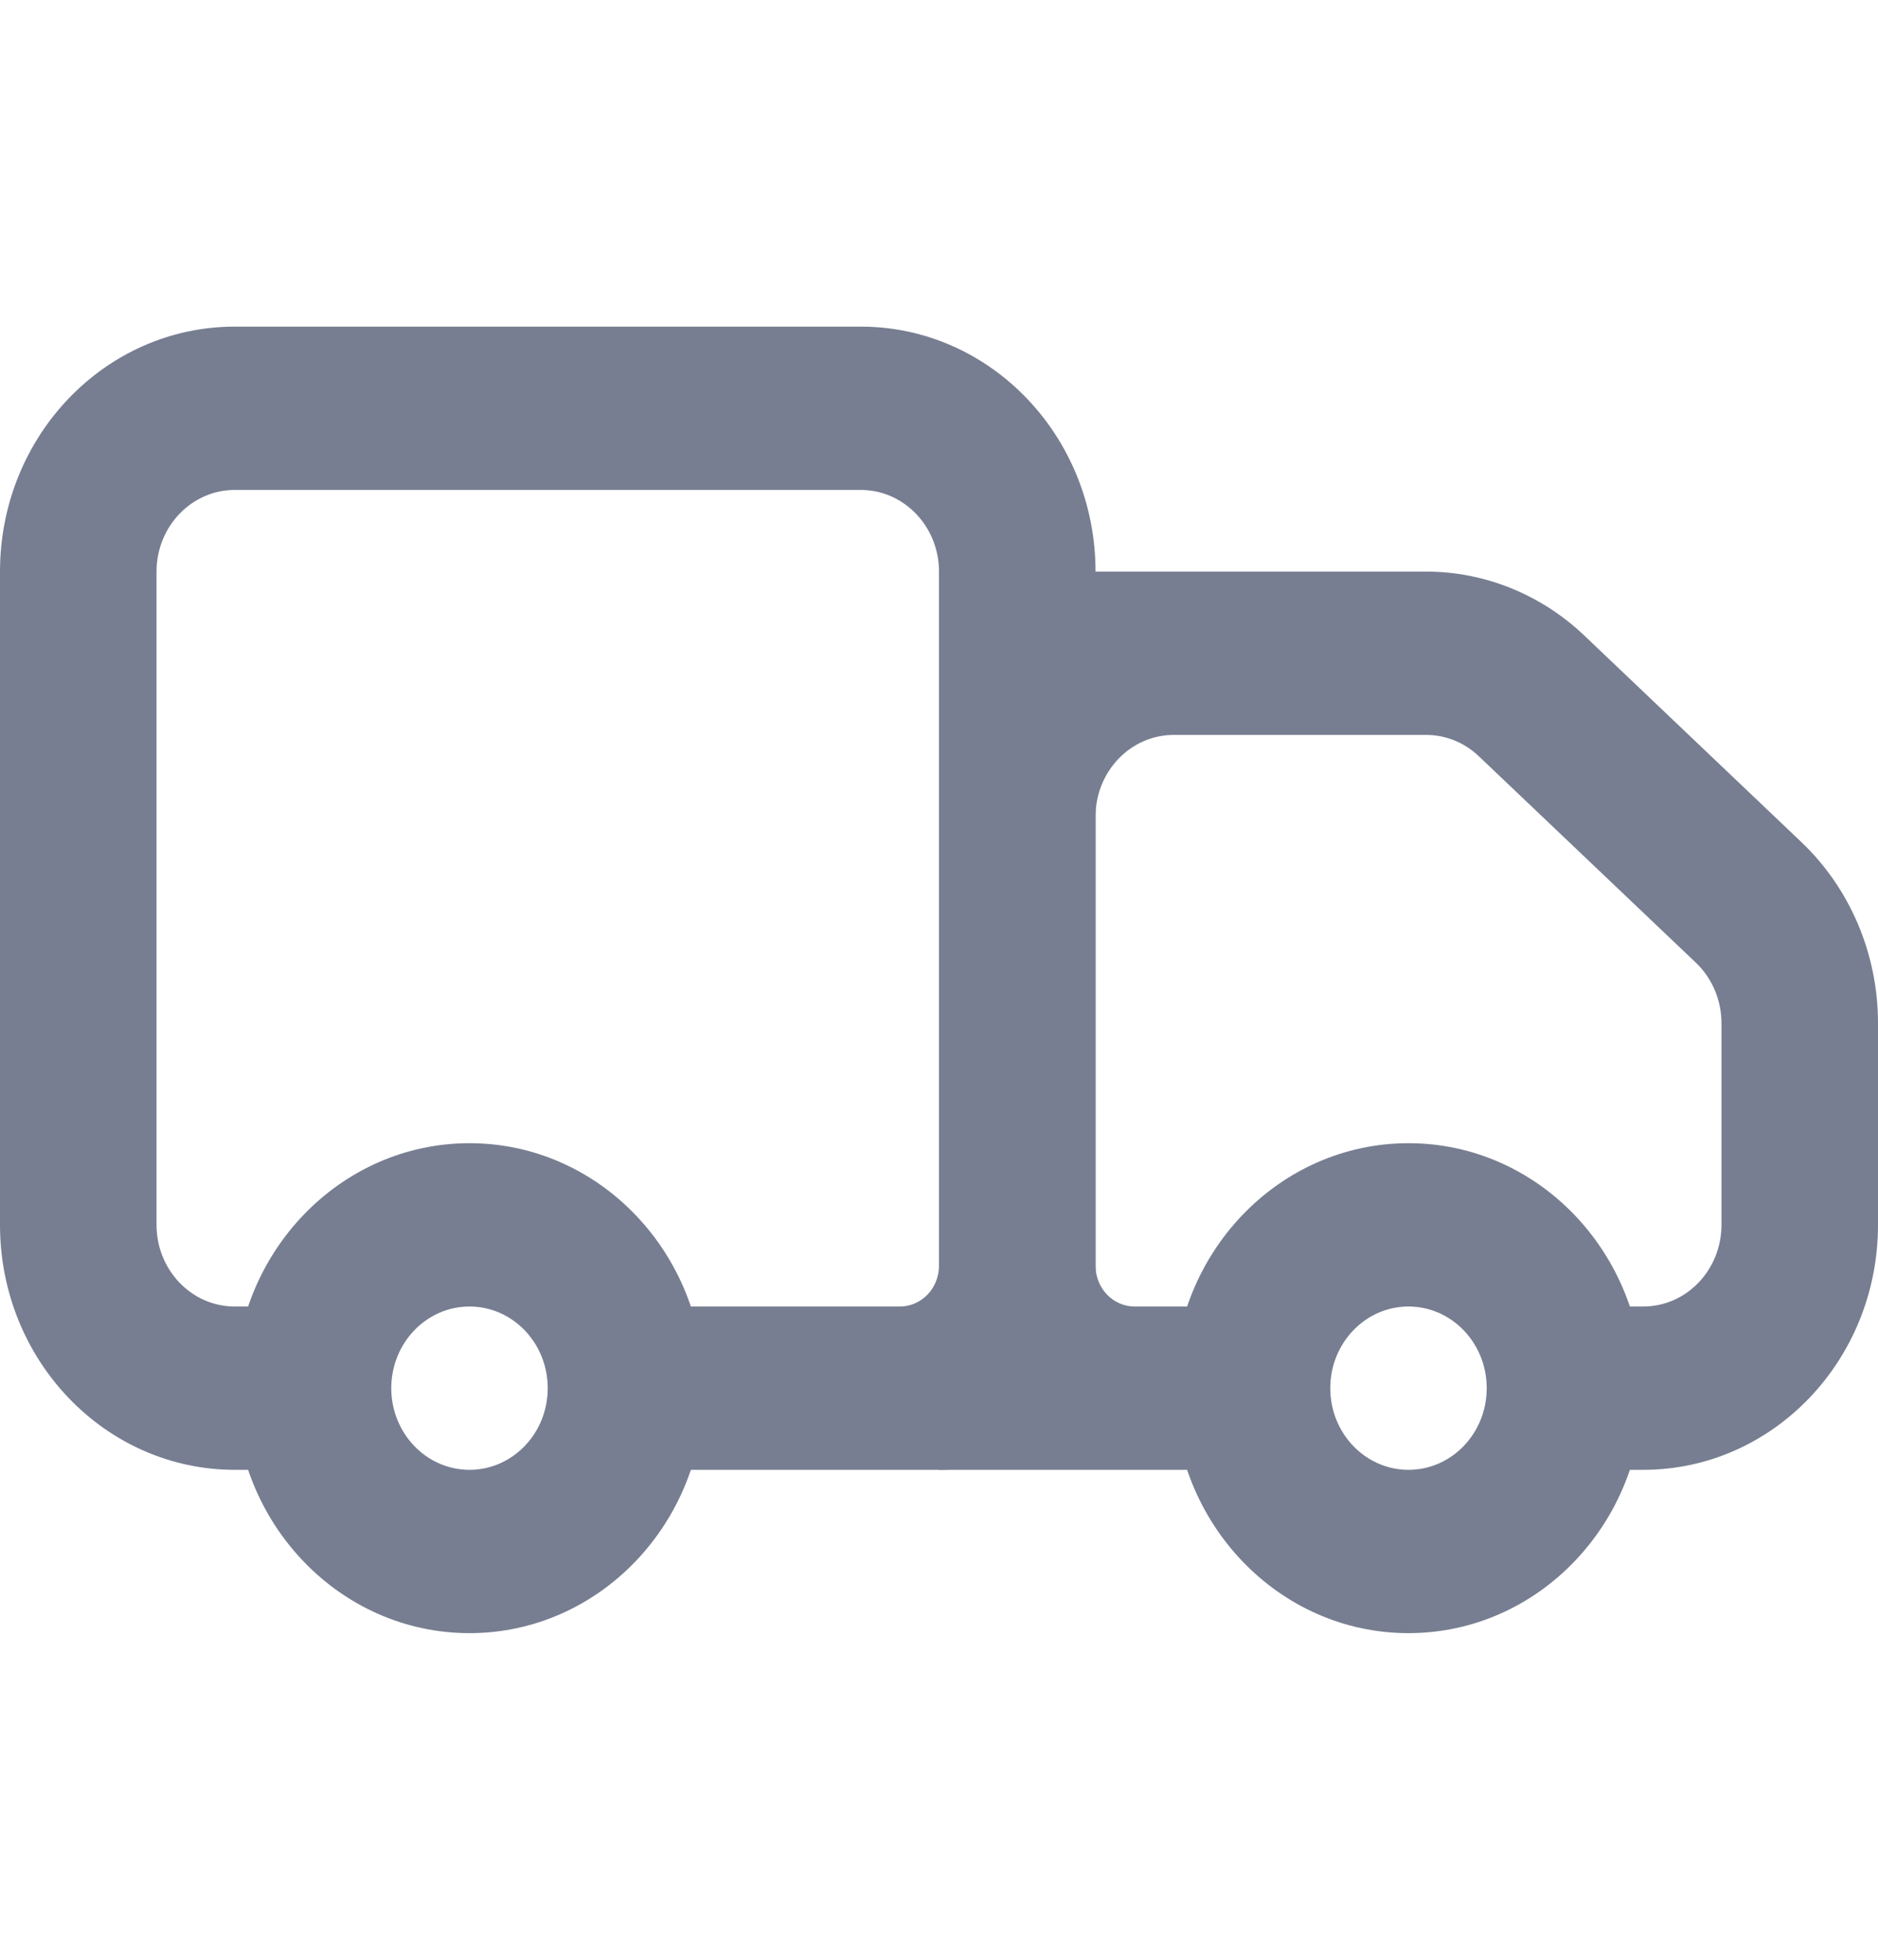 <svg width="23" height="24" viewBox="0 0 23 24" fill="none" xmlns="http://www.w3.org/2000/svg">
<path fill-rule="evenodd" clip-rule="evenodd" d="M0 7C0 5.343 1.287 4 2.875 4H10.542C12.13 4 13.417 5.343 13.417 7V16C13.417 17.105 12.559 18 11.5 18H7.667V16H11.021C11.286 16 11.5 15.776 11.5 15.5V7C11.5 6.448 11.071 6 10.542 6H2.875C2.346 6 1.917 6.448 1.917 7V15C1.917 15.552 2.346 16 2.875 16H3.833V18H2.875C1.287 18 0 16.657 0 15V7Z" fill="#777E91"/>
<path fill-rule="evenodd" clip-rule="evenodd" d="M11.5 7H17.466C18.182 7 18.873 7.279 19.403 7.783L22.062 10.313C22.66 10.882 23 11.686 23 12.53V15C23 16.657 21.713 18 20.125 18H19.167V16H20.125C20.654 16 21.083 15.552 21.083 15V12.53C21.083 12.249 20.97 11.981 20.771 11.791L18.111 9.261C17.935 9.093 17.705 9 17.466 9H14.375C13.846 9 13.417 9.448 13.417 10V15.5C13.417 15.776 13.631 16 13.896 16H15.333V18H11.5V7Z" fill="#777E91"/>
<path fill-rule="evenodd" clip-rule="evenodd" d="M5.75 18C6.279 18 6.708 17.552 6.708 17C6.708 16.448 6.279 16 5.75 16C5.221 16 4.792 16.448 4.792 17C4.792 17.552 5.221 18 5.75 18ZM5.75 20C7.338 20 8.625 18.657 8.625 17C8.625 15.343 7.338 14 5.75 14C4.162 14 2.875 15.343 2.875 17C2.875 18.657 4.162 20 5.75 20Z" fill="#777E91"/>
<path fill-rule="evenodd" clip-rule="evenodd" d="M17.25 18C17.779 18 18.208 17.552 18.208 17C18.208 16.448 17.779 16 17.25 16C16.721 16 16.292 16.448 16.292 17C16.292 17.552 16.721 18 17.25 18ZM17.25 20C18.838 20 20.125 18.657 20.125 17C20.125 15.343 18.838 14 17.25 14C15.662 14 14.375 15.343 14.375 17C14.375 18.657 15.662 20 17.25 20Z" fill="#777E91"/>
</svg>
